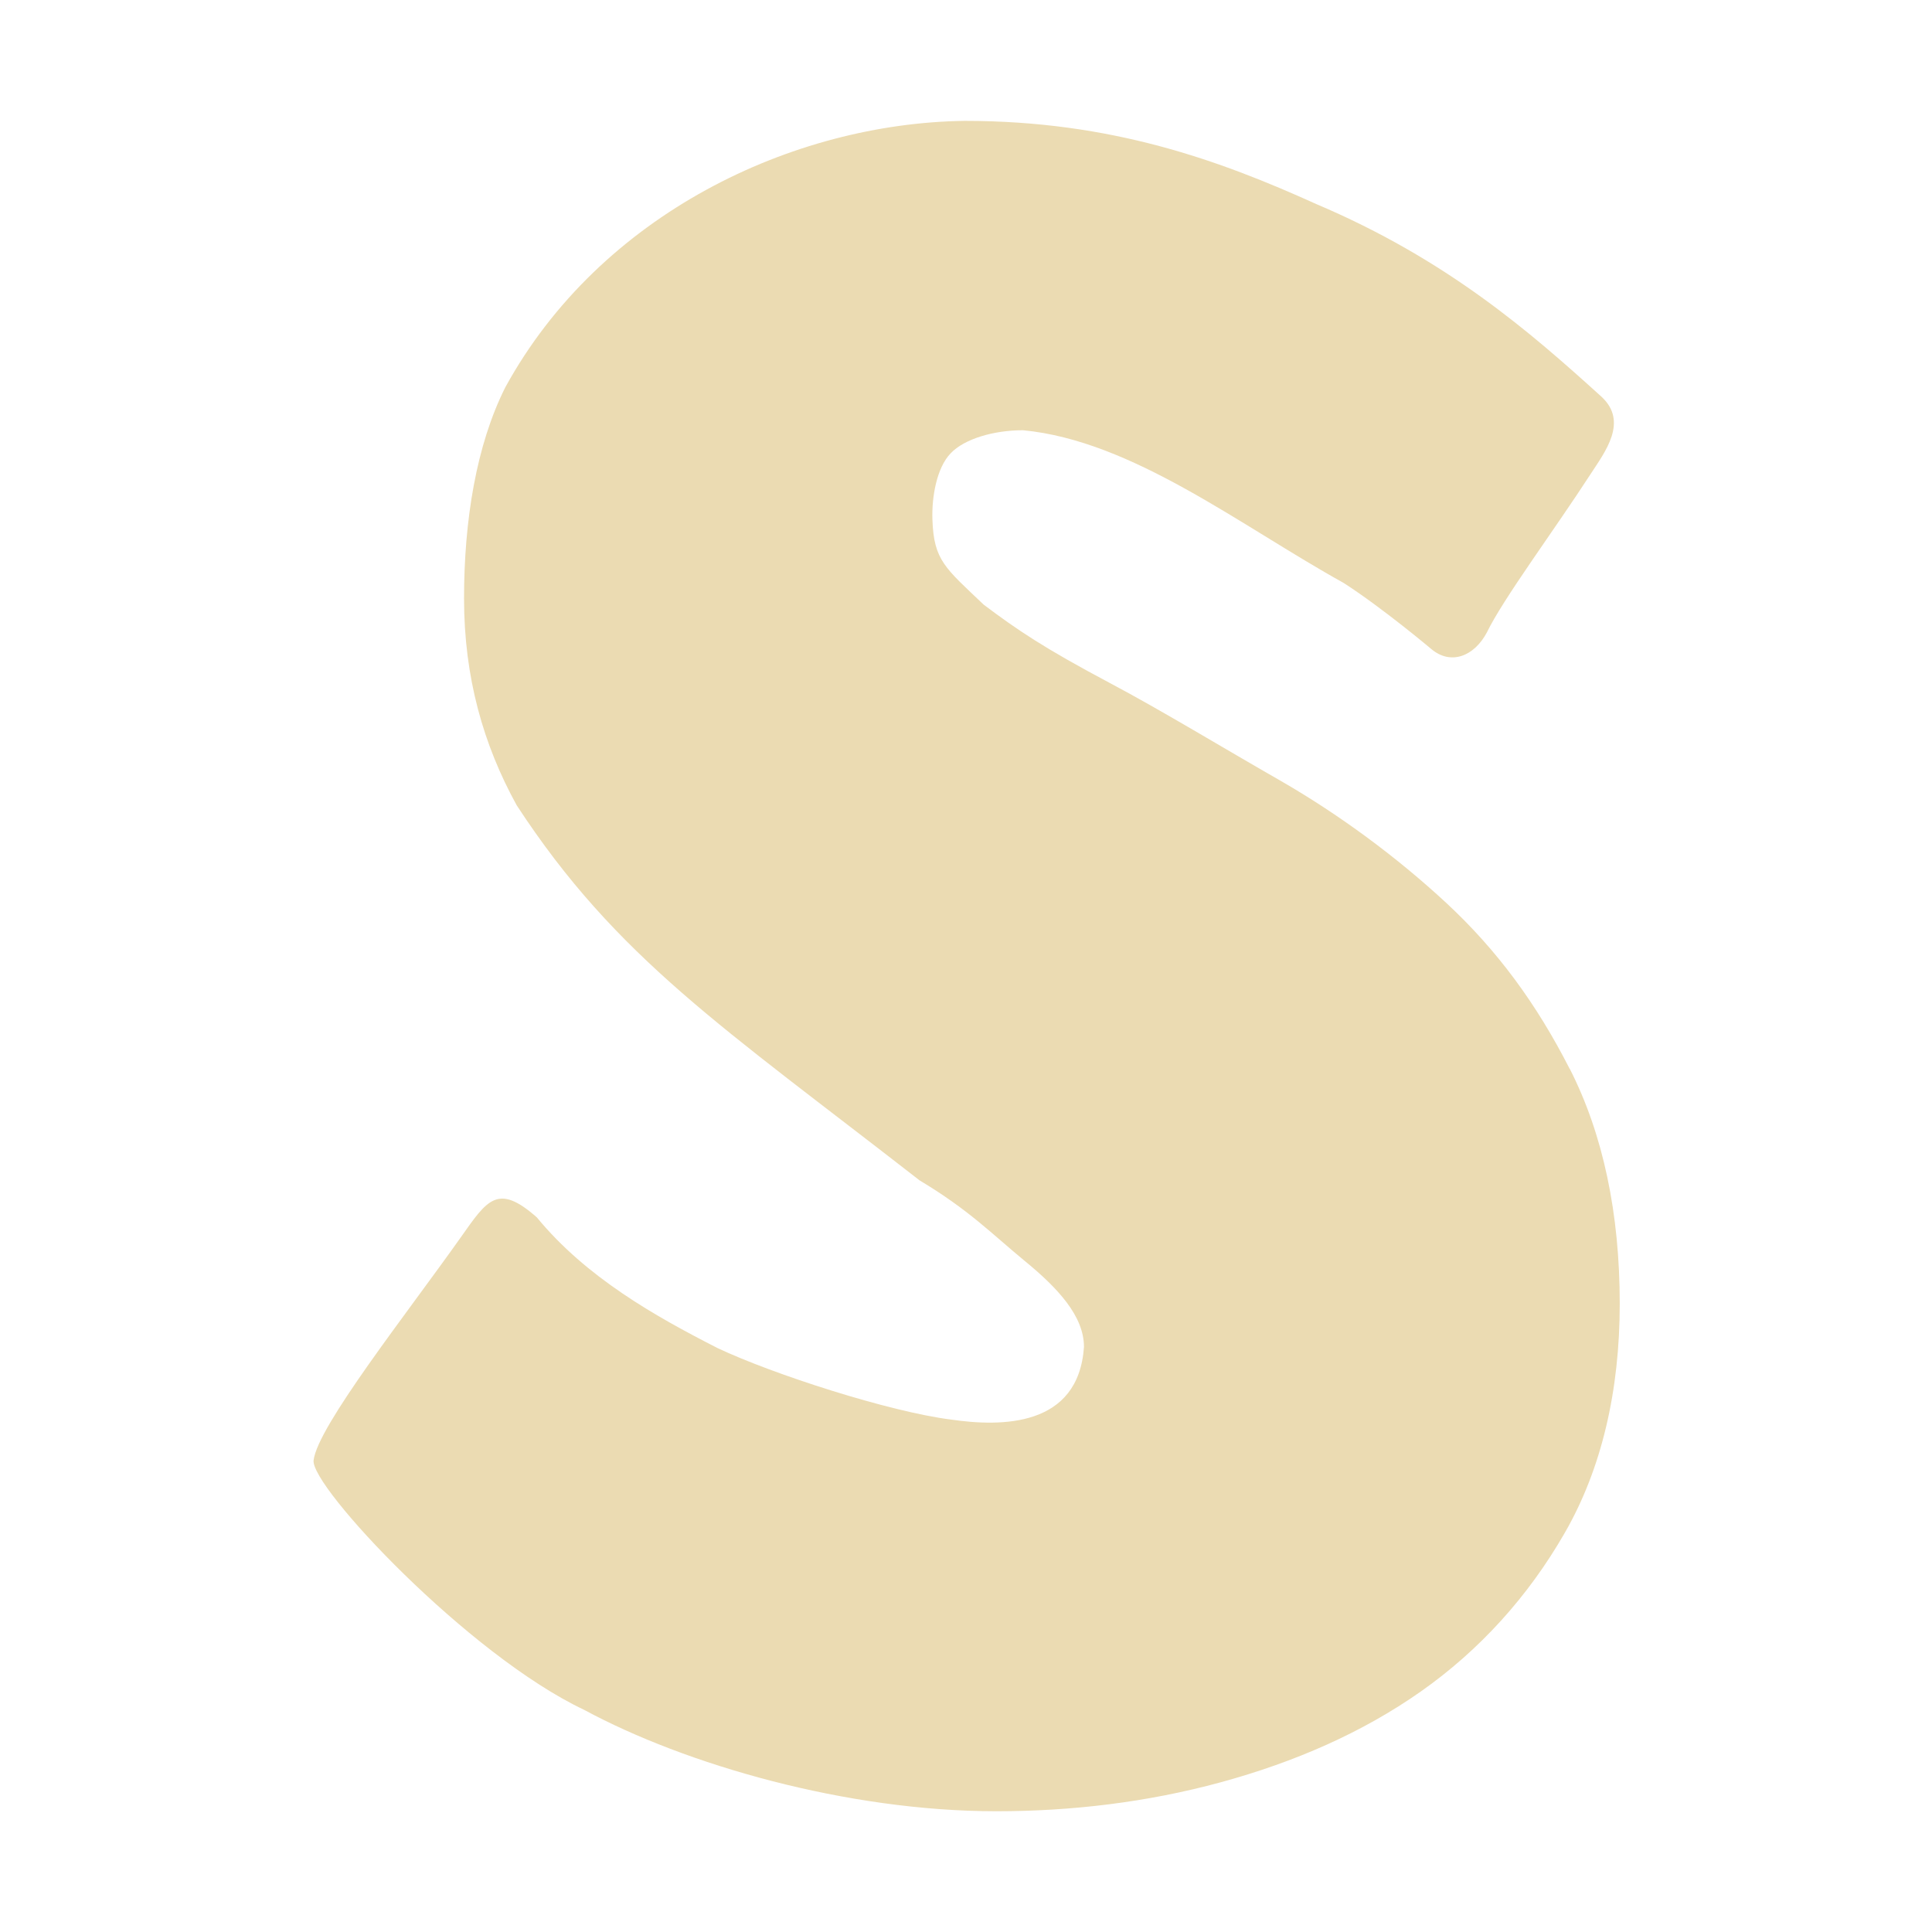 <svg width="16" height="16" version="1.1" xmlns="http://www.w3.org/2000/svg">
  <defs>
    <style type="text/css" id="current-color-scheme">.ColorScheme-Text { color:#ebdbb2; } .ColorScheme-Highlight { color:#458588; }</style>
  </defs>
  <path class="ColorScheme-Text" fill="currentColor" d="m13 8.851c0.276 0.542 0.414 1.198 0.414 1.946 0 0.723-0.151 1.369-0.455 1.897-0.303 0.528-0.707 0.973-1.192 1.314s-1.045 0.585-1.657 0.752c-0.613 0.167-1.24 0.24-1.859 0.24-1.239 0-2.573-0.386-3.414-0.84-0.961-0.455-2.266-1.85-2.24-2.066 0.033-0.282 0.772-1.215 1.219-1.847 0.218-0.308 0.304-0.453 0.63-0.165 0.408 0.496 0.975 0.816 1.496 1.082 0.459 0.217 1.425 0.528 1.932 0.592 0.423 0.062 1.057 0.062 1.103-0.601 0-0.254-0.213-0.485-0.49-0.712-0.276-0.227-0.46-0.421-0.872-0.668-1.628-1.268-2.509-1.84-3.336-3.106-0.276-0.501-0.436-1.058-0.436-1.713 0-0.641 0.1-1.268 0.342-1.749 0.787-1.436 2.379-2.187 3.804-2.206 1.218 0 2.111 0.327 2.912 0.689 1.082 0.459 1.771 1.06 2.359 1.593 0.229 0.208 0.032 0.459-0.088 0.644-0.3 0.463-0.725 1.034-0.858 1.31-0.106 0.2-0.301 0.275-0.463 0.136 0 0-0.4-0.337-0.723-0.545-0.858-0.476-1.748-1.178-2.656-1.265-0.242 0-0.486 0.071-0.6 0.192-0.115 0.12-0.157 0.362-0.15 0.549 0.011 0.337 0.106 0.4 0.425 0.704 0.276 0.207 0.493 0.356 1.051 0.652 0.417 0.221 0.928 0.532 1.407 0.806 0.478 0.275 0.958 0.627 1.376 1.015 0.417 0.388 0.743 0.83 1.019 1.372z"/>
</svg>
